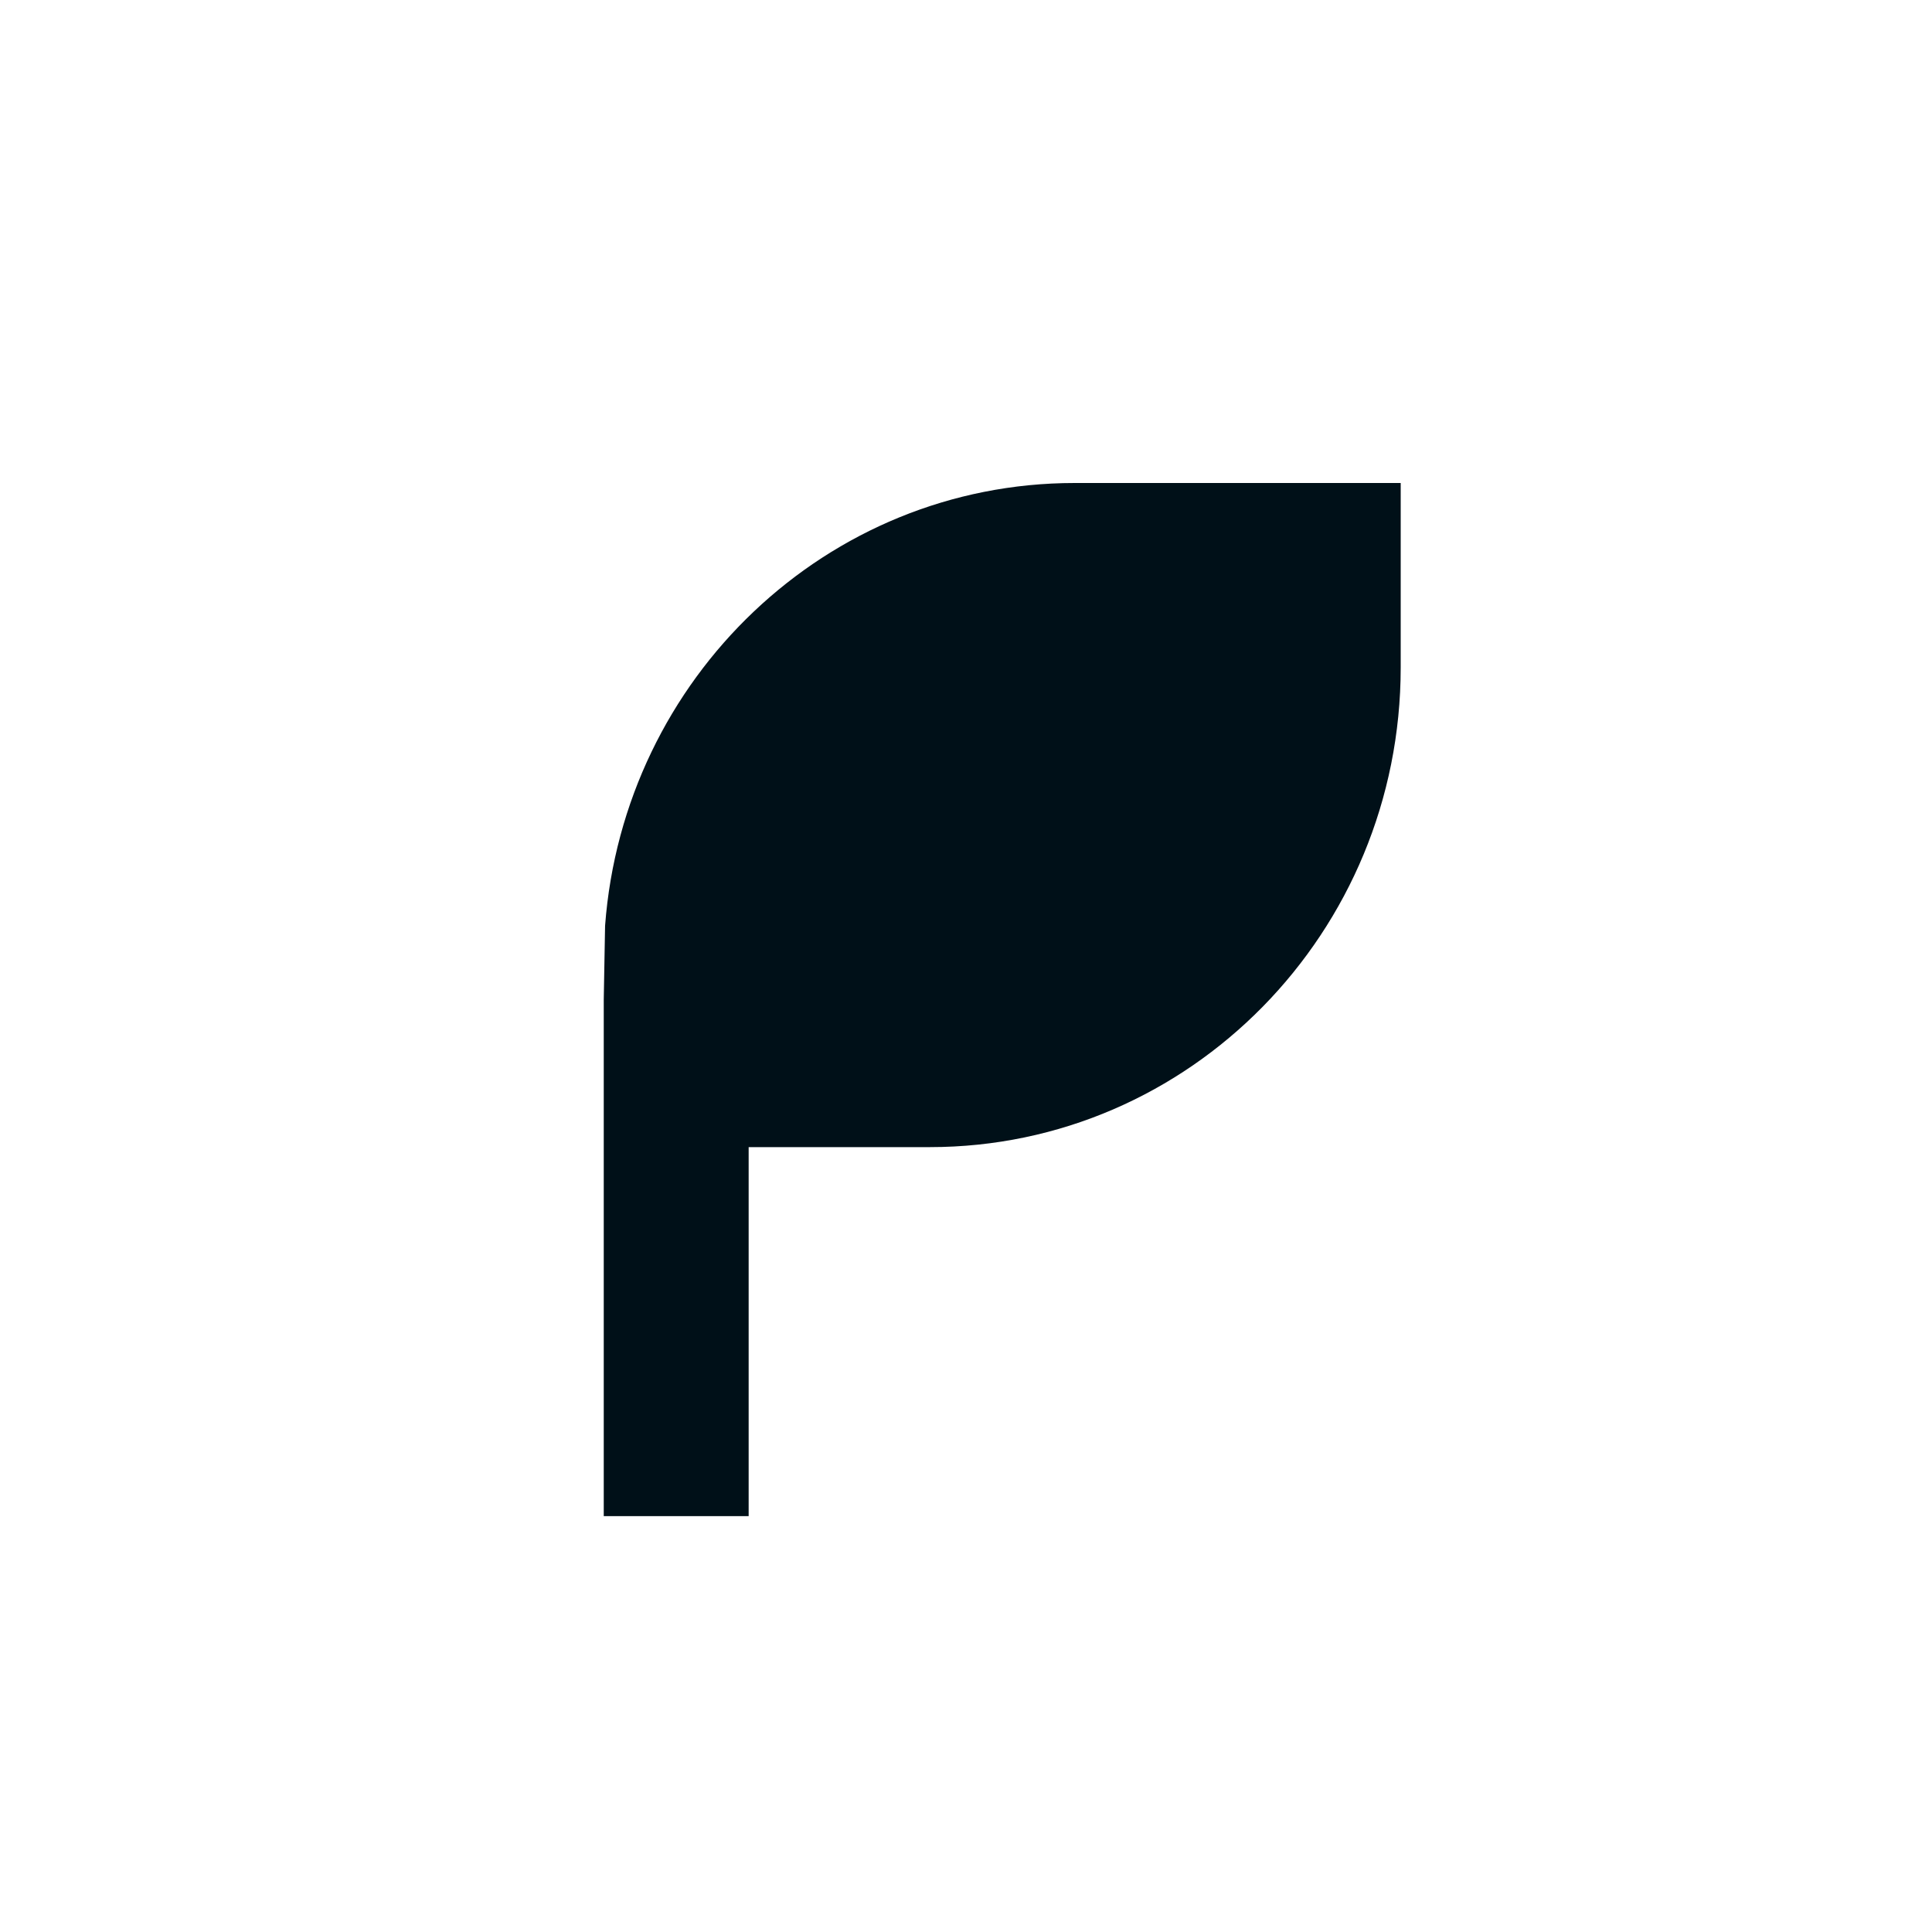 <svg width="16" height="16" viewBox="0 0 16 16" fill="none" xmlns="http://www.w3.org/2000/svg">
<g clip-path="url(#clip0_8803_1574)">
<path d="M11.6 4V5.528C11.6 7.722 9.854 9.5 7.7 9.5H6.2V12.556H5V8.278L5.011 7.667C5.164 5.616 6.847 4 8.9 4H11.6Z" fill="#001018"/>
</g>
<defs>
<clipPath id="clip0_8803_1574">
<rect width="16" height="16" fill="white"/>
</clipPath>
</defs>
</svg>
